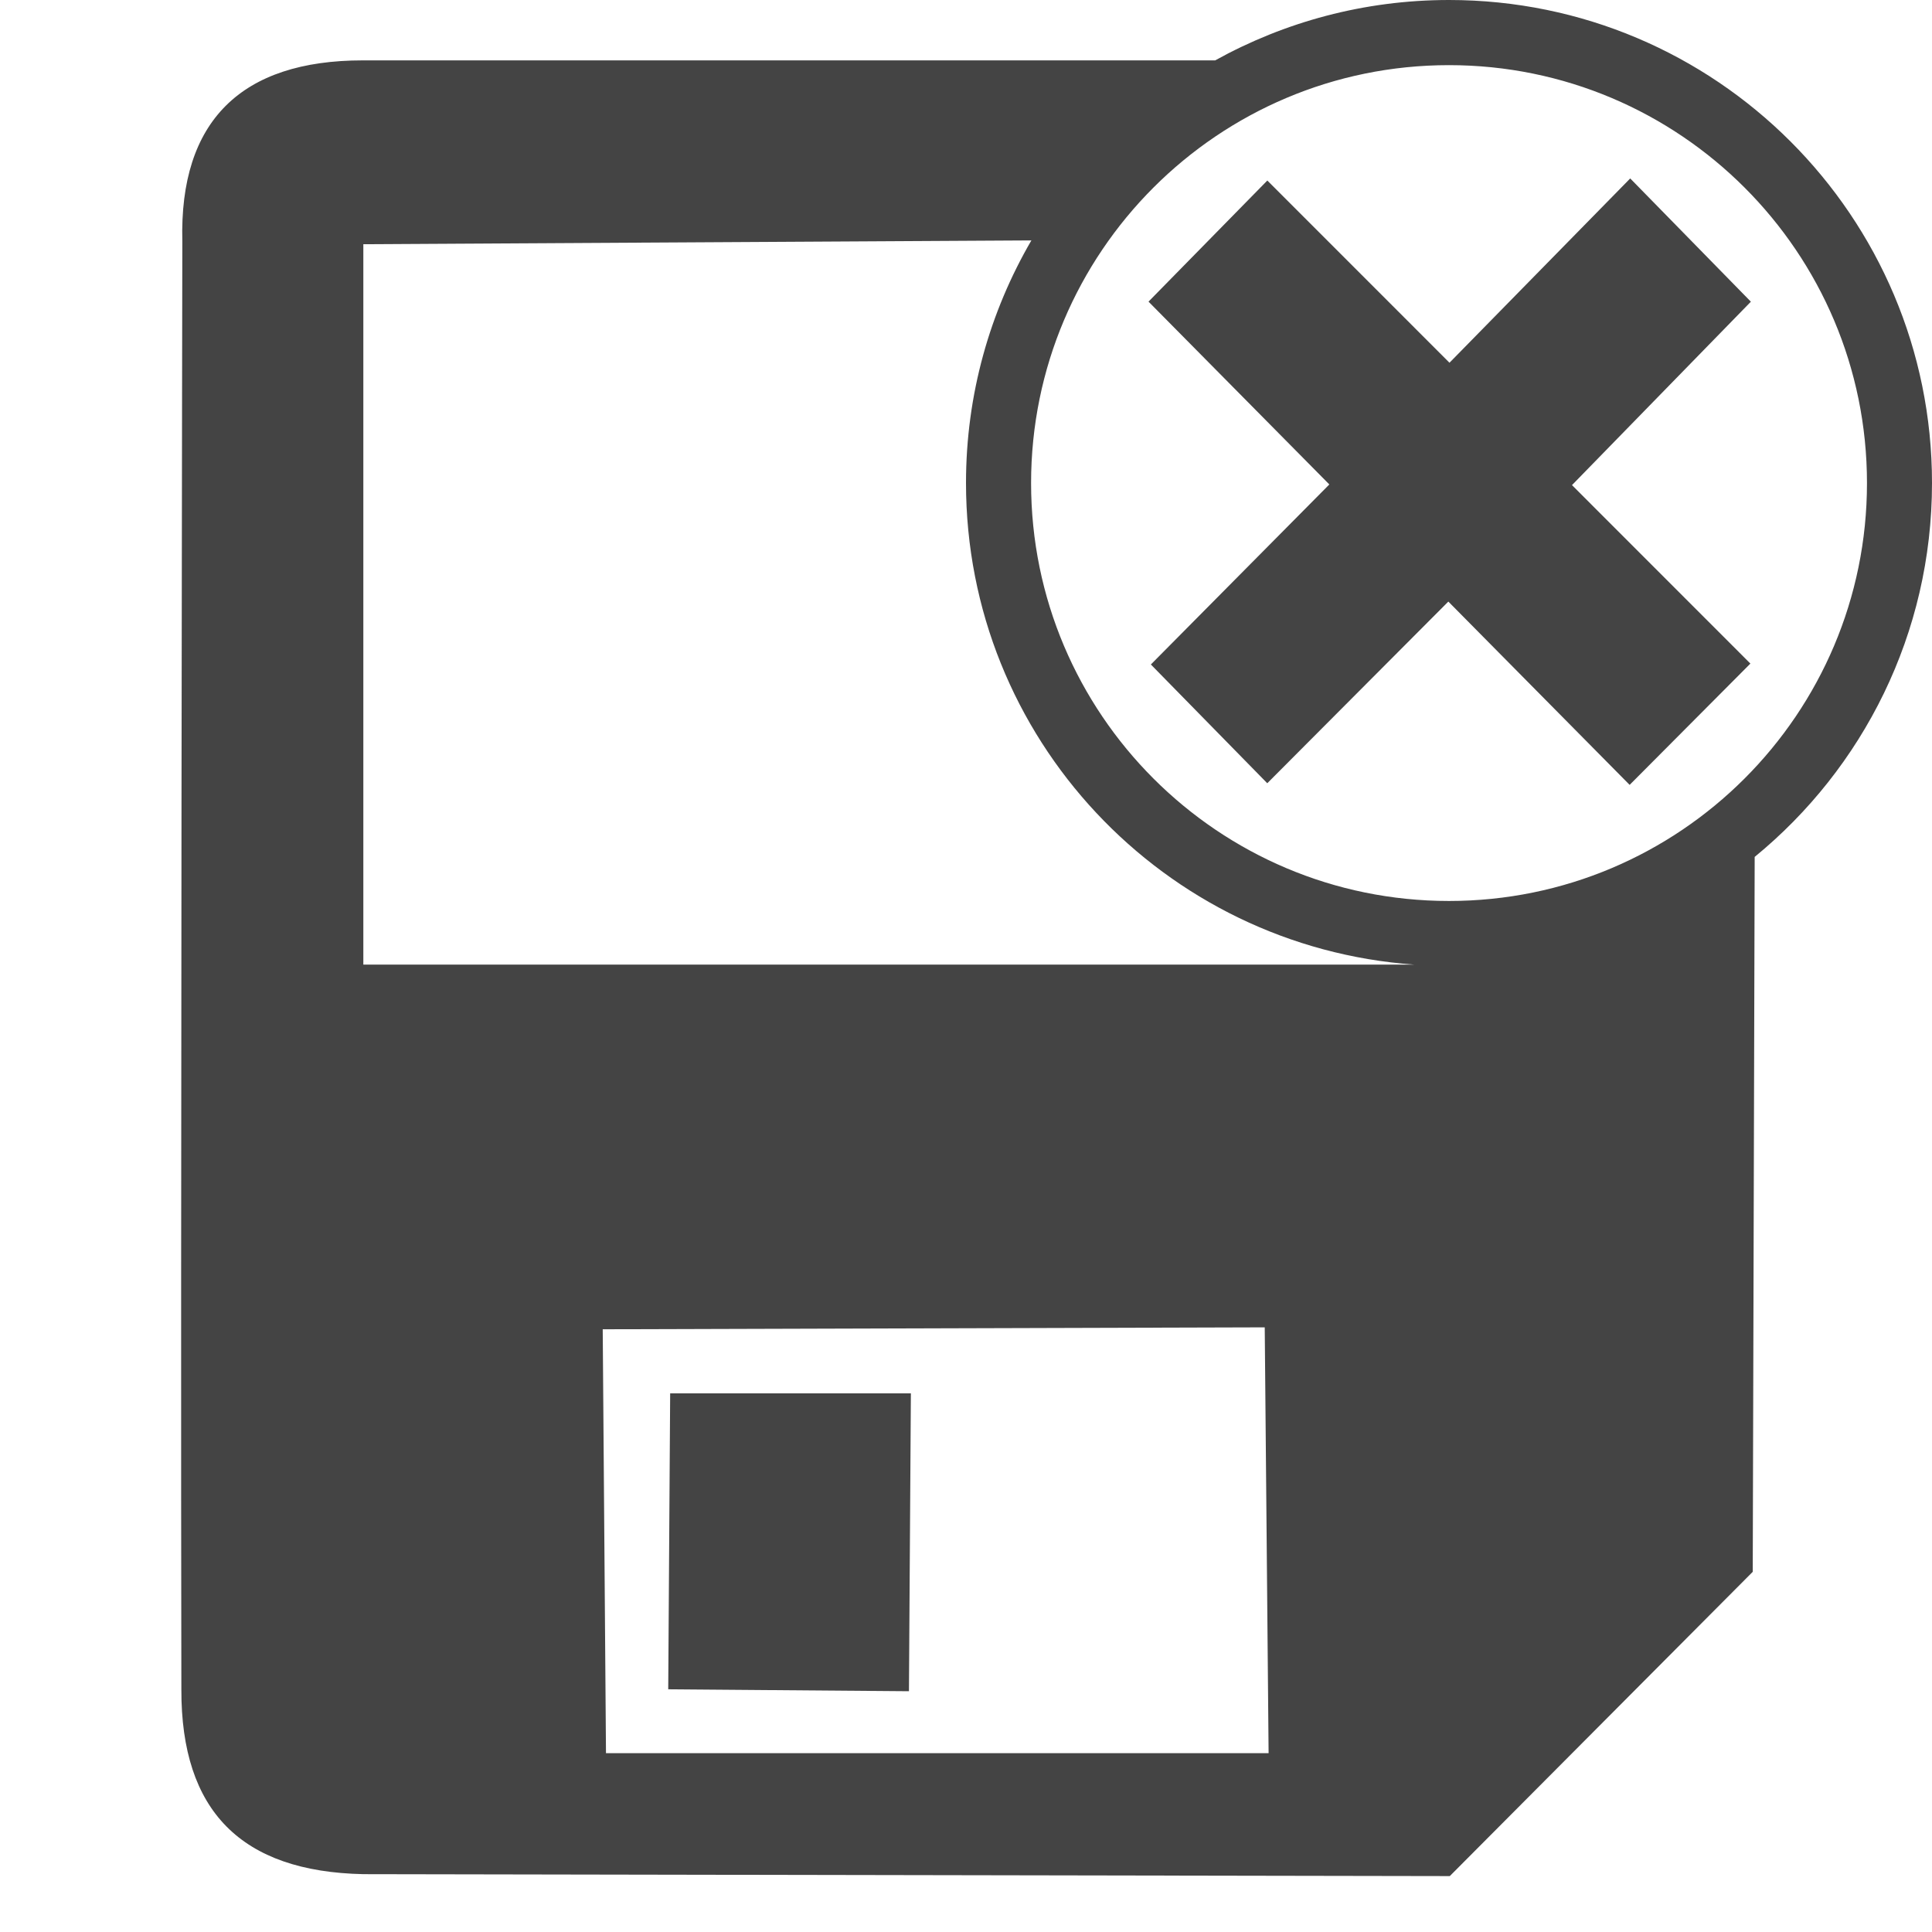 <!-- Generated by IcoMoon.io -->
<svg version="1.1" xmlns="http://www.w3.org/2000/svg" width="32" height="32" viewBox="0 0 32 32">
<title>save-exit</title>
<path fill="#444" d="M24 0c-1.405 0-2.725 0.364-3.873 1h-14.119c-2.008 0-3.040 1-2.988 2.999 0 0-0.031 16.691-0.016 23.986v0c-0.005 2.015 0.995 3.015 3.015 3.057l17.994 0.032 5.018-5.040 0.032-11.841c1.792-1.467 2.937-3.697 2.937-6.193 0-4.417-3.582-8-8-8zM24 1.079c3.823 0 6.923 3.099 6.923 6.922s-3.101 6.922-6.923 6.922c-3.823 0-6.922-3.099-6.922-6.922s3.099-6.922 6.922-6.922zM27.001 2.956l-2.993 3.052-3.017-3.018-1.968 2.006 2.995 3.028-2.956 2.982 1.928 1.967 2.999-3.009 3.003 3.036 2-2.009-2.955-2.956 2.963-3.038-1.999-2.042zM17.083 3.982c-0.688 1.181-1.083 2.553-1.083 4.018 0 4.226 3.277 7.683 7.427 7.977h-17.409v-11.932l11.065-0.063zM20.948 21.985l0.064 7.053h-10.975l-0.054-7.021 10.965-0.032zM11.1 23.078l-0.032 4.902 3.987 0.032 0.032-4.934h-3.987z"></path>
</svg>
